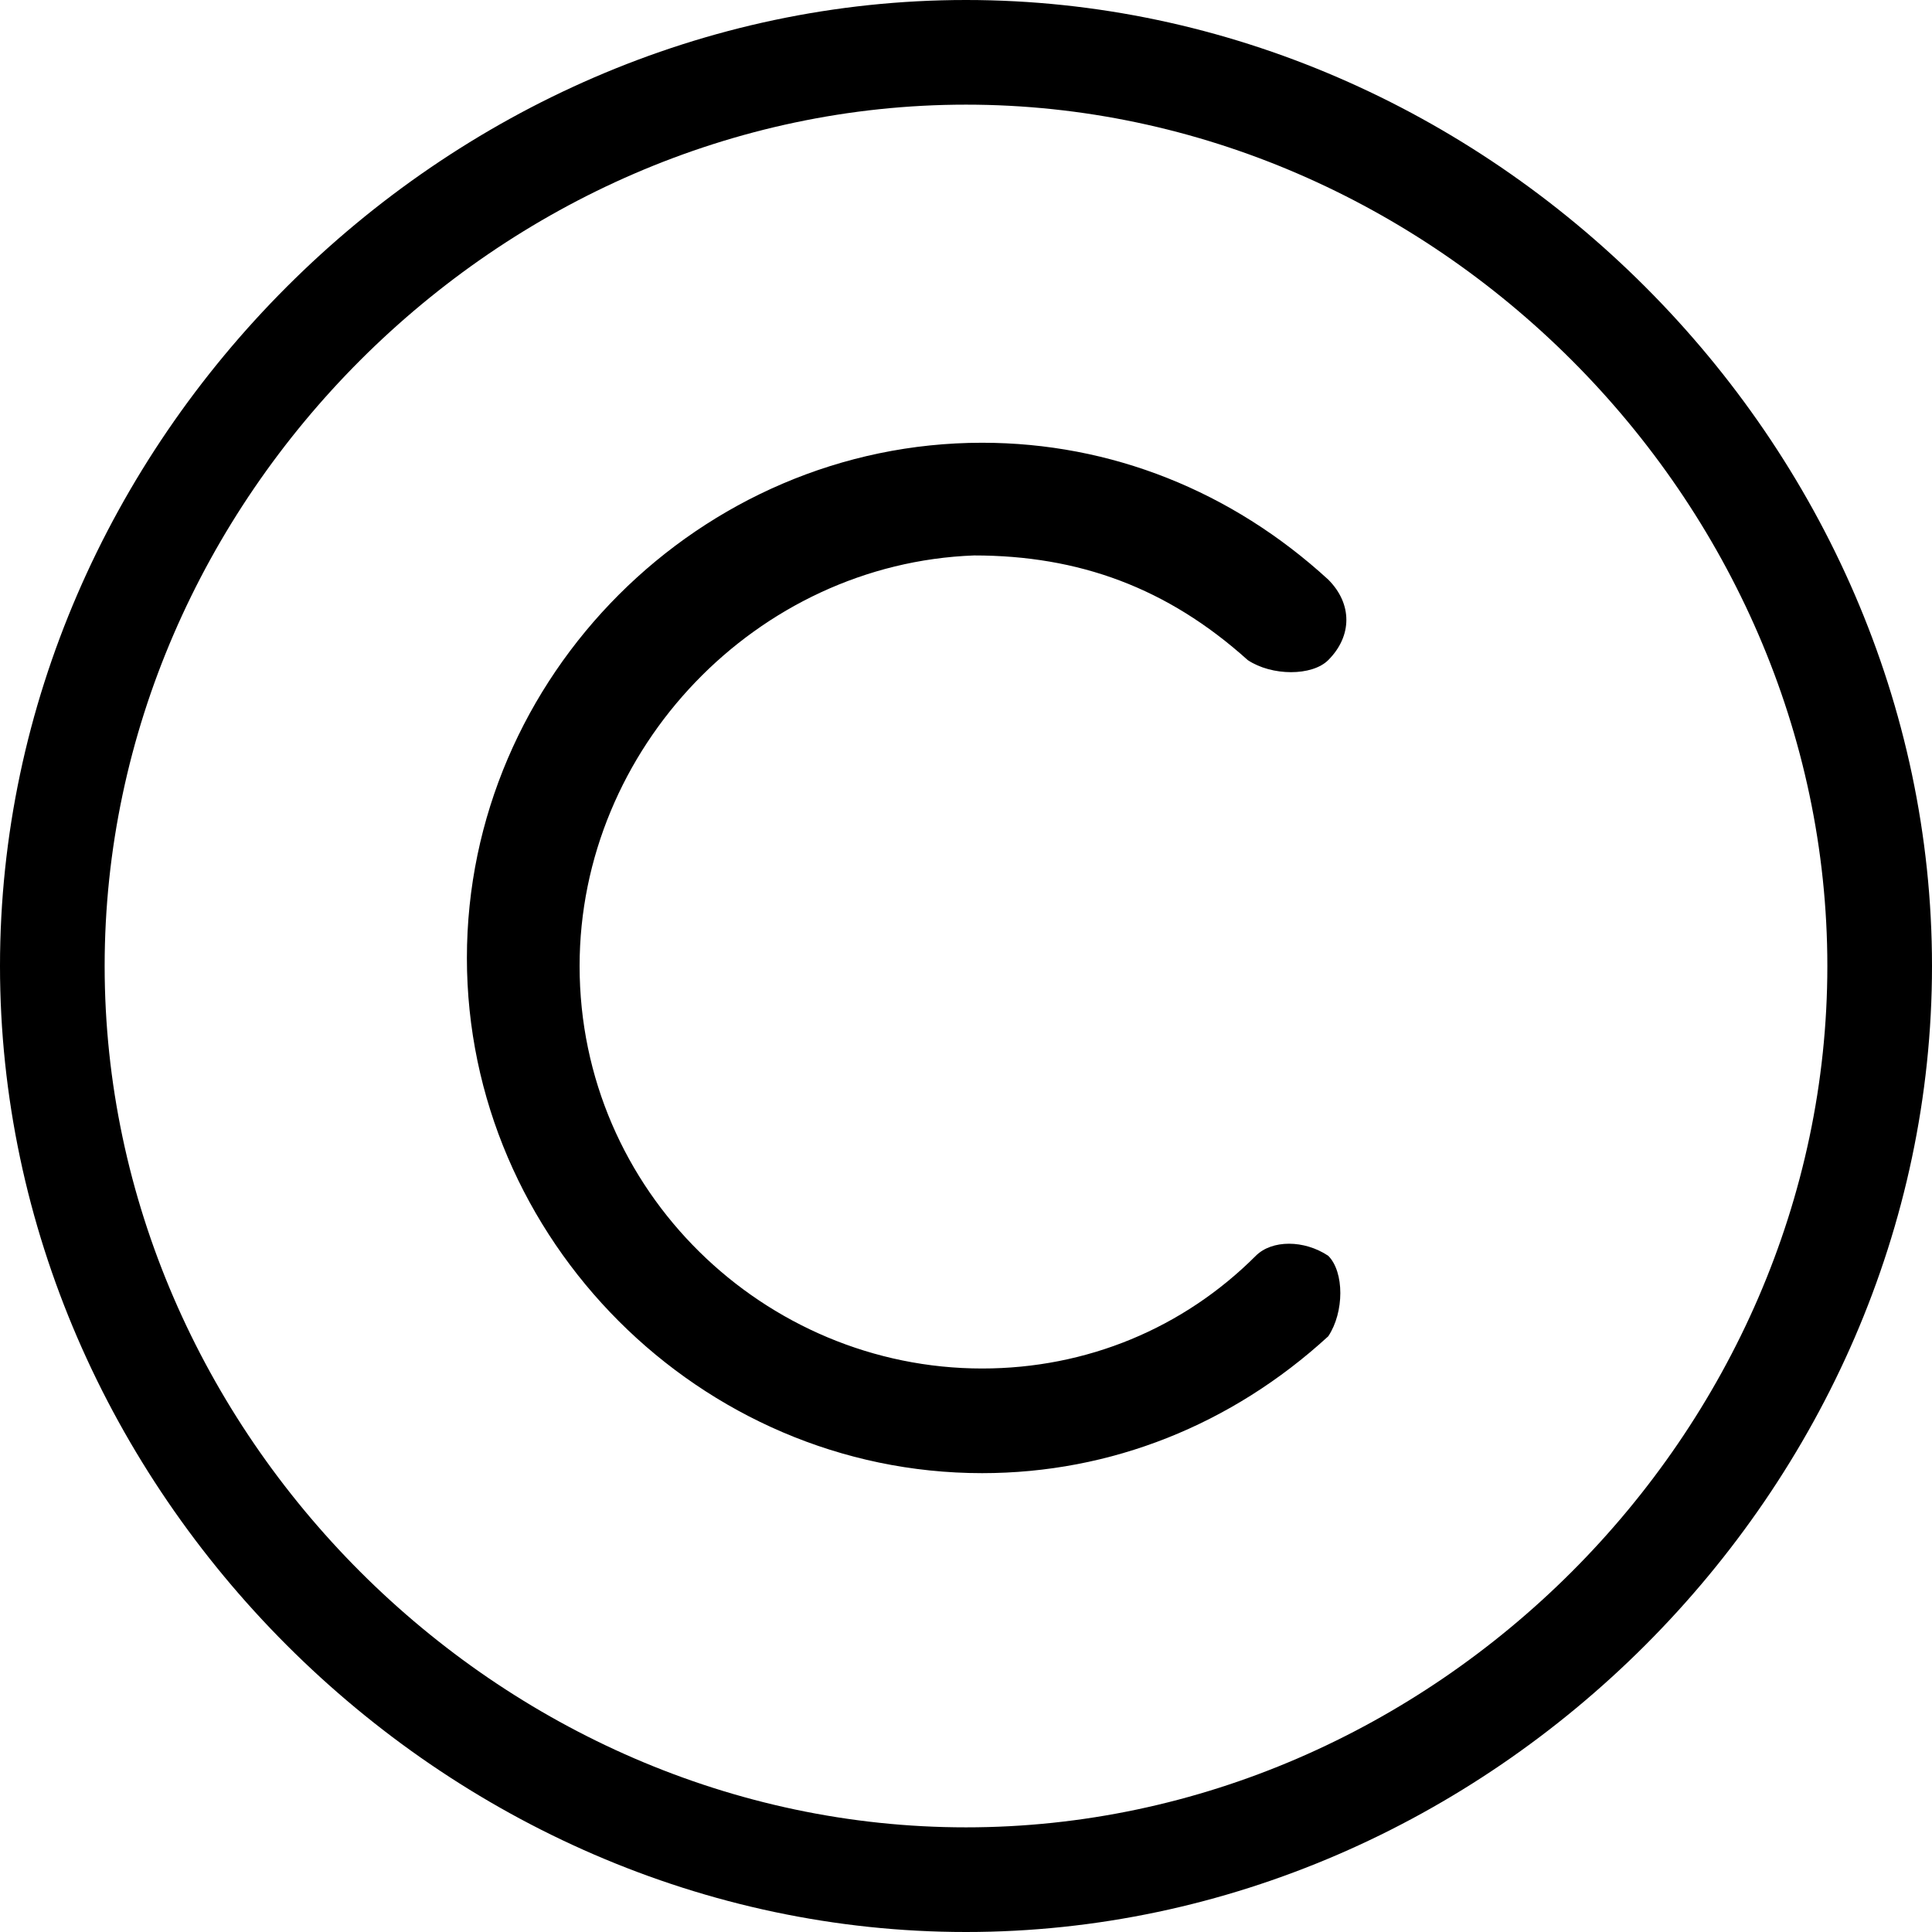 <?xml version="1.0" encoding="utf-8"?>
<!-- Generator: Adobe Illustrator 21.1.0, SVG Export Plug-In . SVG Version: 6.00 Build 0)  -->
<svg version="1.1" id="Layer_1" xmlns="http://www.w3.org/2000/svg" xmlns:xlink="http://www.w3.org/1999/xlink" x="0px" y="0px"
	 viewBox="0 0 24 24" style="enable-background:new 0 0 24 24;" xml:space="preserve">
<path d="M12,0C5.5,0,0,5.5,0,12s5.5,12,12,12s12-5.5,12-12S18.5,0,12,0z M12,22.7C6.2,22.7,1.3,17.8,1.3,12S6.2,1.3,12,1.3
	S22.7,6.2,22.7,12S17.8,22.7,12,22.7z M7.2,12c0,2.8,2.3,5,5,5c1.3,0,2.5-0.5,3.4-1.4c0.2-0.2,0.6-0.2,0.9,0v0c0.2,0.2,0.2,0.7,0,1
	c-1.2,1.1-2.7,1.7-4.3,1.7c-3.5,0-6.4-2.9-6.4-6.4c0-3.5,2.9-6.4,6.4-6.4c1.6,0,3.1,0.6,4.3,1.7c0.3,0.3,0.3,0.7,0,1
	c-0.2,0.2-0.7,0.2-1,0c-1-0.9-2.1-1.3-3.4-1.3C9.4,7,7.2,9.3,7.2,12z"/>
</svg>
